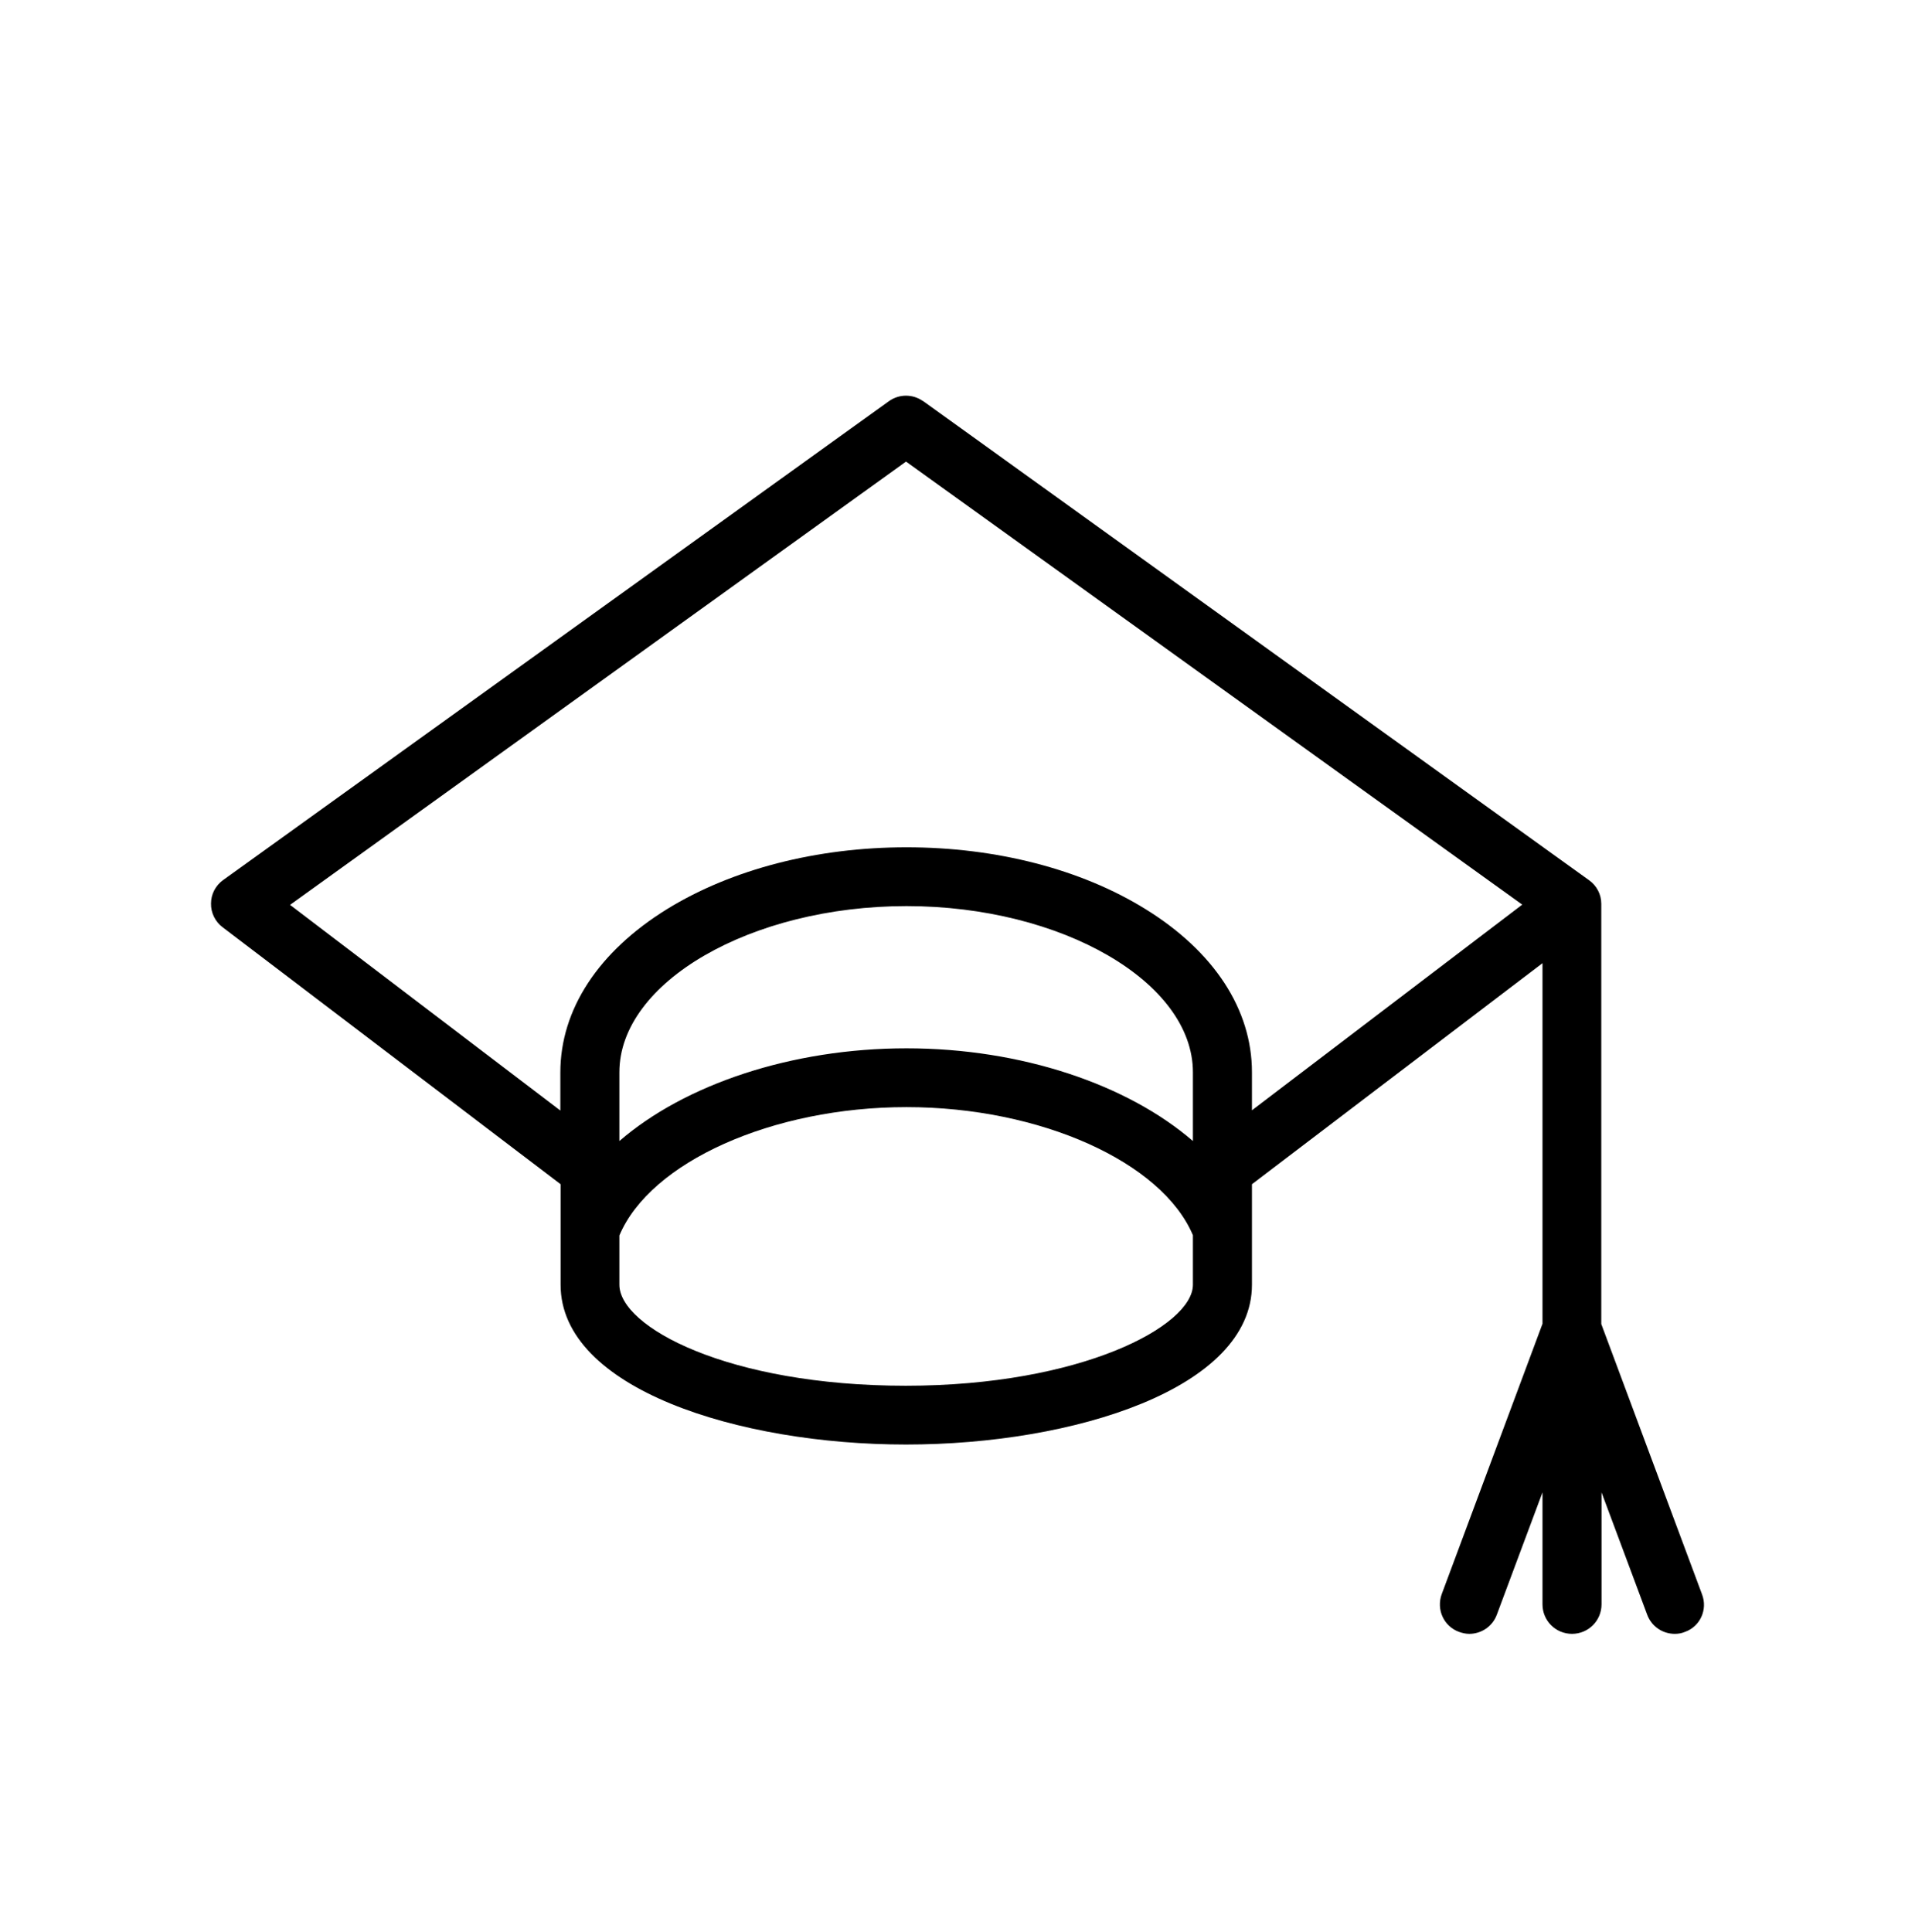 <svg xmlns="http://www.w3.org/2000/svg" viewBox="0 0 785 792"><path d="M697.7 653.5l-41.3-110.8V370.4c0-3.8-1.9-7.4-5-9.6L378.7 164.6s-.4-.3-.5-.3c-4.1-2.8-9.6-2.9-13.9.2L91.5 360.7c-3.1 2.2-5 5.8-5 9.6-.1 3.8 1.7 7.5 4.8 9.8l138.5 105.3v41.2c0 42.6 73 65.5 141.6 65.5 68.8 0 141.8-23 141.8-65.5v-41.2l119.1-90.6v147.8L591 653.4c-2.3 6.3.8 13.2 7.1 15.5 1.4.5 2.8.8 4.2.8 4.9 0 9.5-3 11.3-7.9l18.7-50.1v45.9c0 6.7 5.4 12.1 12.1 12.1s12.1-5.4 12.1-12.1v-45.9l18.7 50.1c1.8 4.9 6.4 7.9 11.3 7.9 1.4 0 2.8-.2 4.2-.8 6.2-2.2 9.4-9.1 7-15.4zM489 526.6c0 16.9-45.8 41.4-117.7 41.4-72.8 0-117.4-24.1-117.4-41.4v-20.2c12.7-30.1 62.7-52.6 117.7-52.6 54.9 0 104.7 22.5 117.4 52.5v20.3zm0-58.9c-26.7-23.1-70.2-38-117.4-38-47.3 0-91 14.9-117.7 38v-28.2c0-36.9 53.9-68.1 117.7-68.1 63.7 0 117.4 31.2 117.4 68.1v28.2zm24.2-12.6v-15.6c0-25.7-15.5-49.5-43.7-66.9-26.3-16.3-61.1-25.3-97.9-25.3-36.8 0-71.6 9-98.1 25.3-28.2 17.4-43.8 41.2-43.8 67v15.6l-110.8-84.3 252.5-181.7L624 370.8l-110.8 84.3z"/></svg>